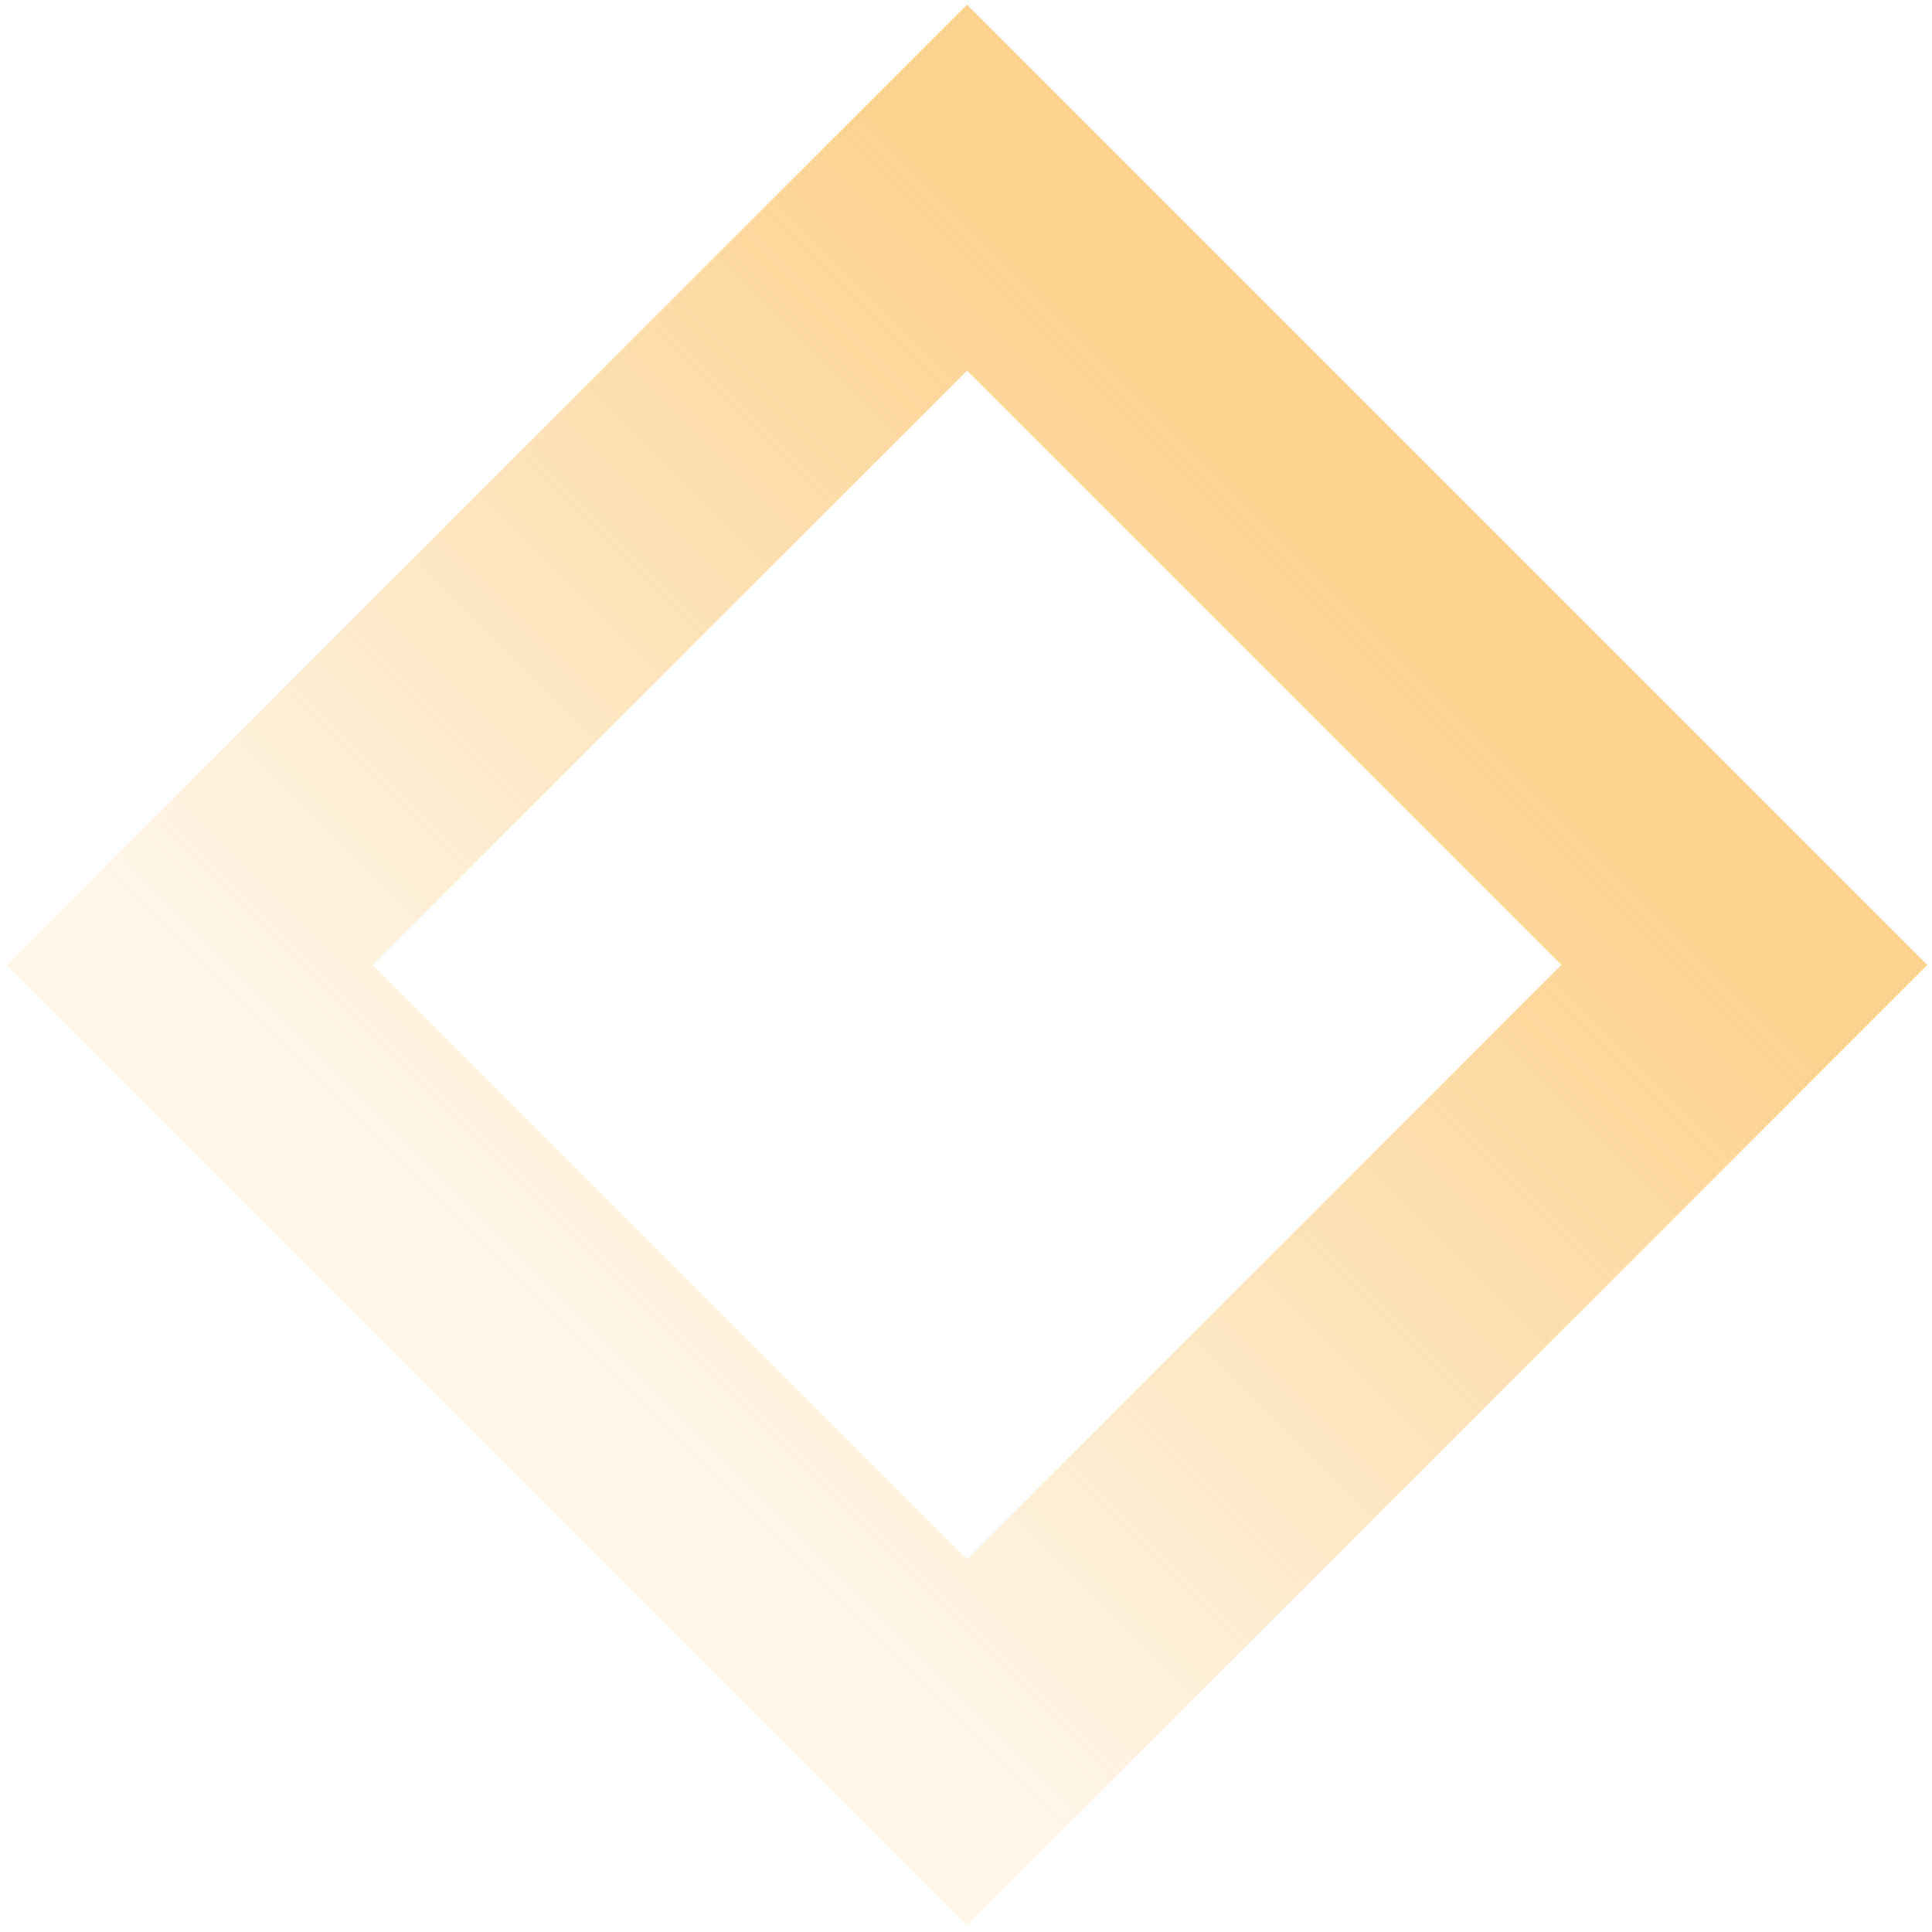 <svg width="224" height="224" viewBox="0 0 224 224" fill="none" xmlns="http://www.w3.org/2000/svg">
<path opacity="0.5" d="M22 111.88L112.12 21.759L202.241 111.88L112.12 202L22 111.88Z" stroke="url(#paint0_linear_303_9927)" stroke-width="30" stroke-miterlimit="10"/>
<defs>
<linearGradient id="paint0_linear_303_9927" x1="157.181" y1="66.819" x2="67.06" y2="156.94" gradientUnits="userSpaceOnUse">
<stop stop-color="#F9A51D"/>
<stop offset="1" stop-color="#F9A51D" stop-opacity="0.2"/>
</linearGradient>
</defs>
</svg>

